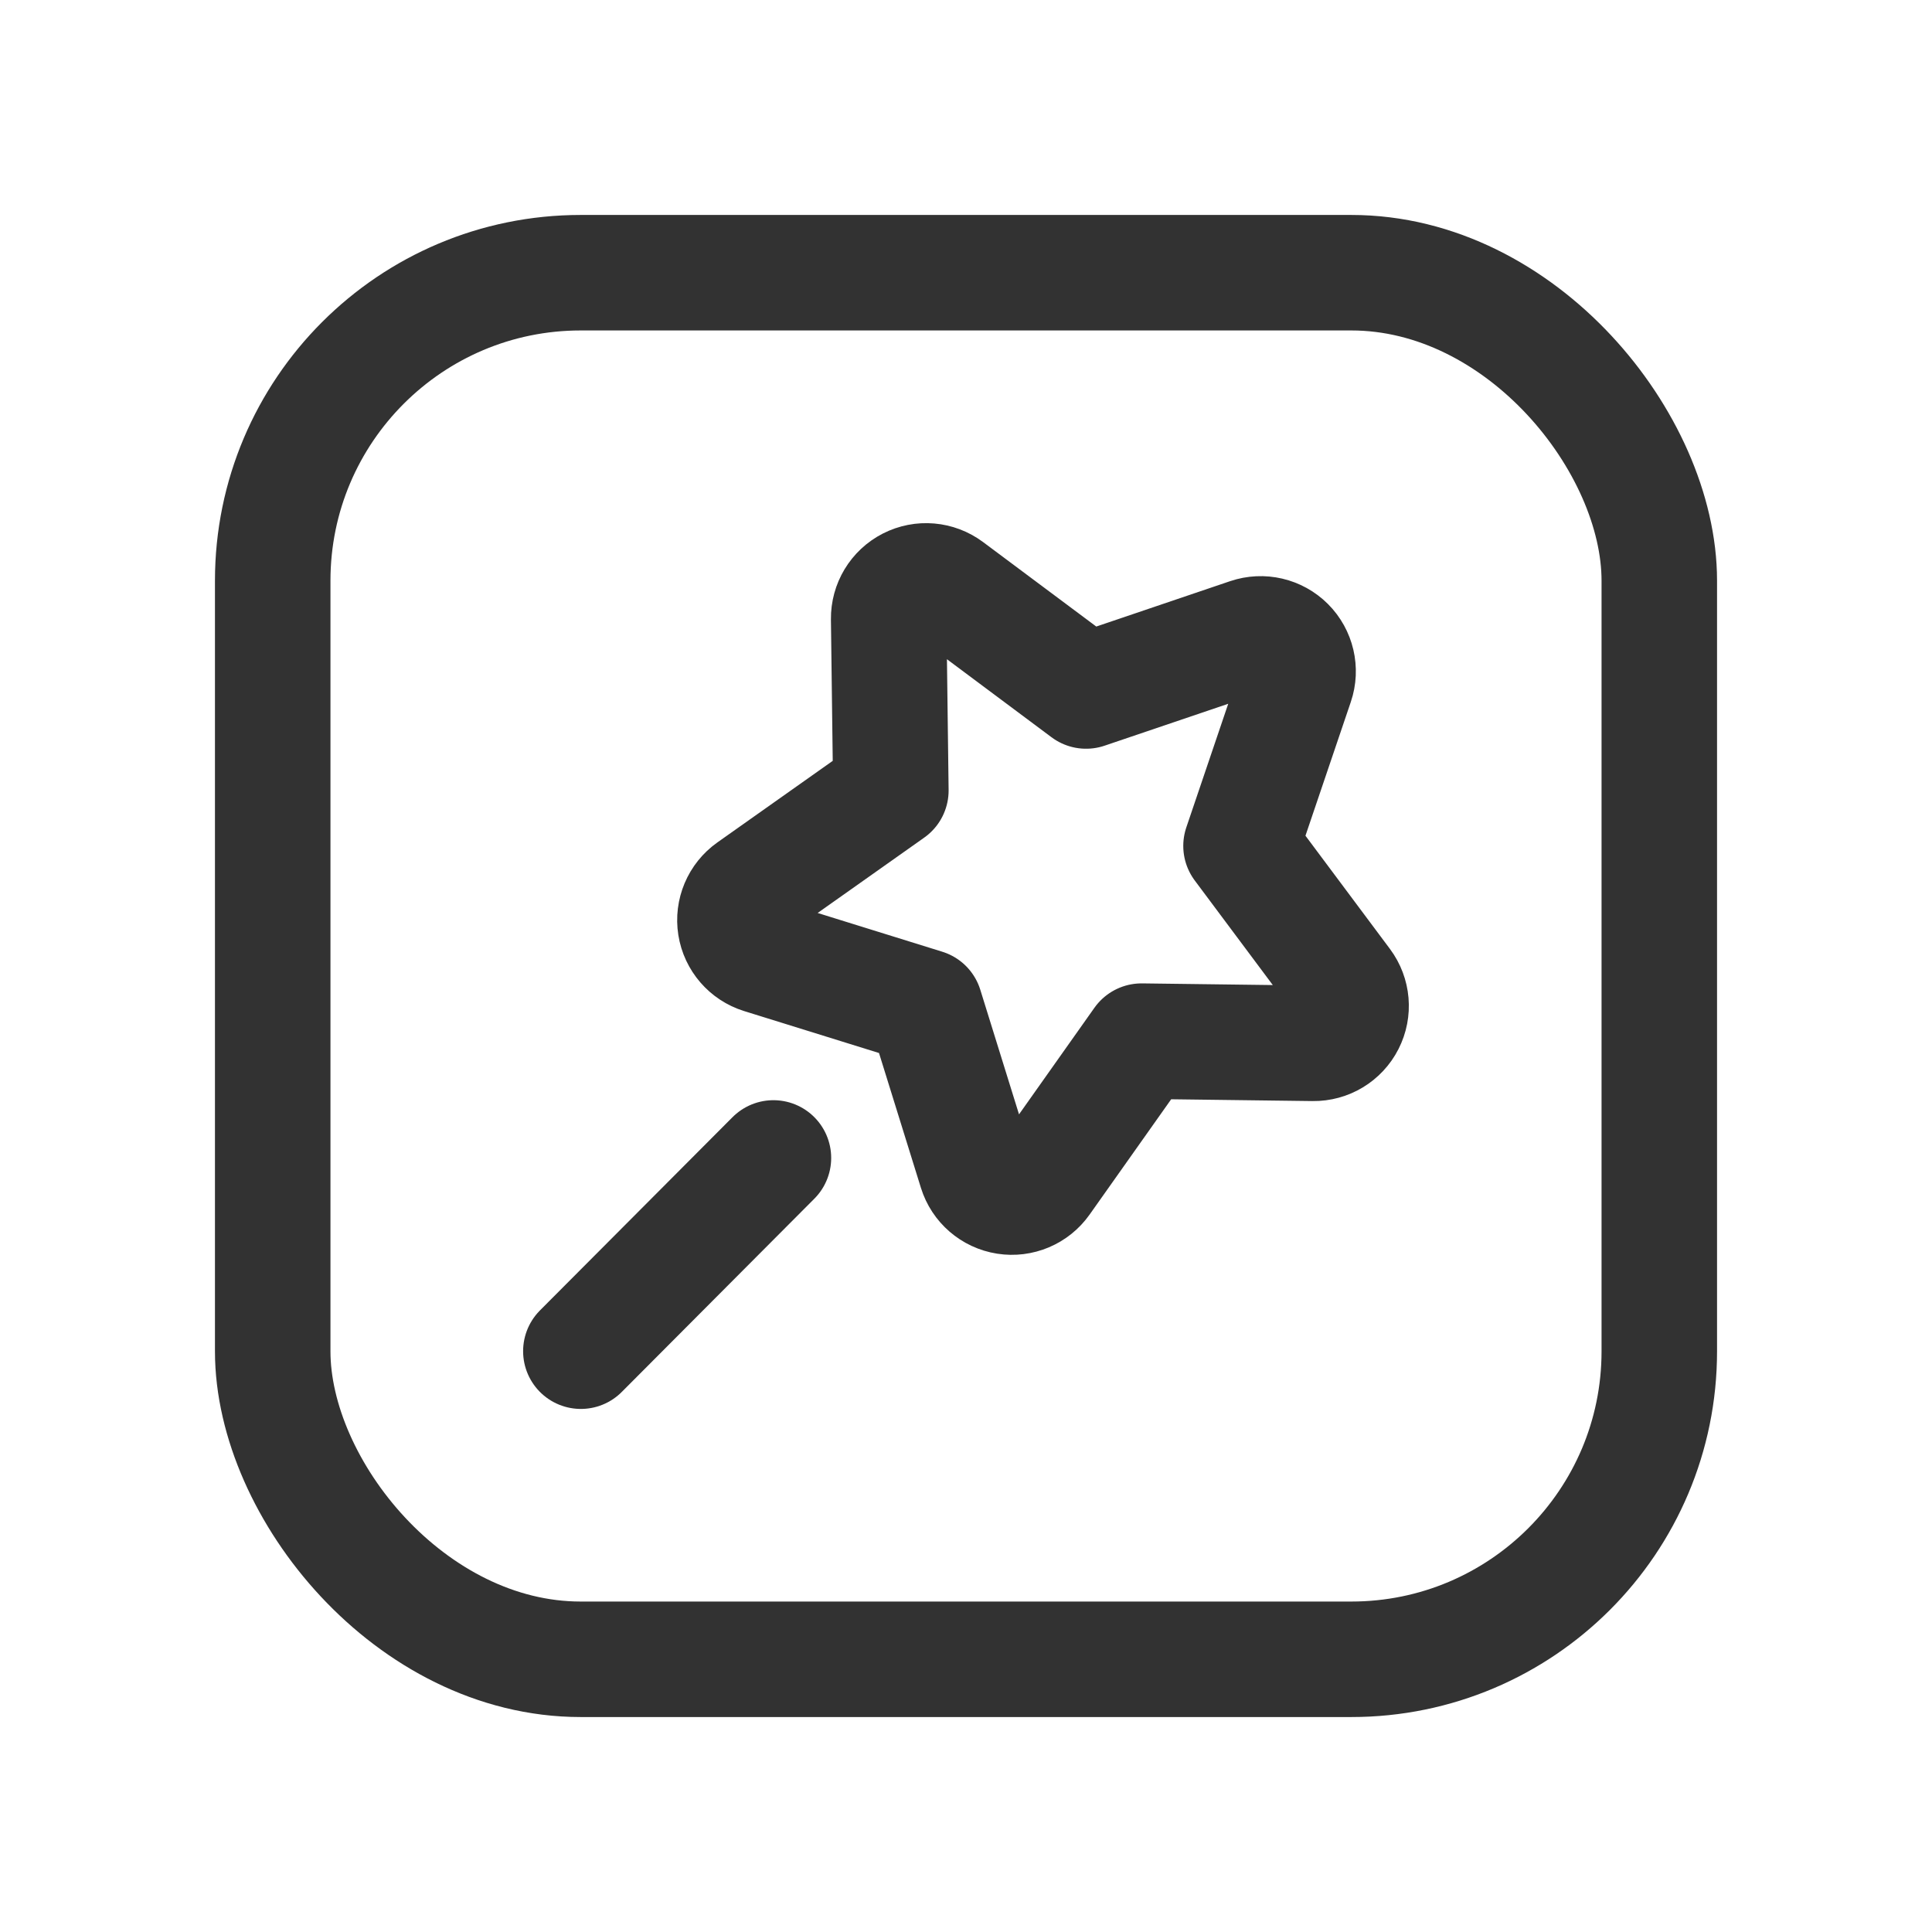 <?xml version="1.0" encoding="UTF-8"?>
<svg width="46px" height="46px" viewBox="0 0 46 46" version="1.1" xmlns="http://www.w3.org/2000/svg" xmlns:xlink="http://www.w3.org/1999/xlink">
    <title>Design, Tools/magic-wand 2</title>
    <defs>
        <filter id="filter-1">
            <feColorMatrix in="SourceGraphic" type="matrix" values="0 0 0 0 0 0 0 0 0 0 0 0 0 0 0 0 0 0 1 0"></feColorMatrix>
        </filter>
    </defs>
    <g id="页面-1" stroke="none" stroke-width="1" fill="none" fill-rule="evenodd">
        <g id="Design,-Tools/magic-wand-2" transform="translate(-1721, -51)" filter="url(#filter-1)">
            <g transform="translate(1722, 52)">
                <g id="Design,-Tools/magic-wand" transform="translate(-1, -1)">
                    <g id="Group" transform="translate(0.991, 0.991)">
                        <rect id="Rectangle" stroke="#323232" stroke-width="2.75" stroke-linecap="round" stroke-linejoin="round" x="5.502" y="5.502" width="33.014" height="33.014" rx="7.333"></rect>
                        <line x1="17.424" y1="26.579" x2="12.839" y2="31.18" id="Path" stroke="#323232" stroke-width="2.75" stroke-linecap="round" stroke-linejoin="round"></line>
                        <path d="M22.249,26.884 L21.036,22.982 L17.134,21.769 C16.81,21.668 16.571,21.392 16.518,21.057 C16.465,20.721 16.607,20.385 16.884,20.189 L20.22,17.83 L20.168,13.744 C20.164,13.404 20.352,13.092 20.655,12.937 C20.957,12.783 21.321,12.814 21.593,13.017 L24.868,15.461 L28.738,14.149 C29.06,14.04 29.415,14.123 29.655,14.363 C29.895,14.603 29.978,14.959 29.869,15.28 L28.557,19.15 L31.001,22.425 C31.204,22.697 31.235,23.061 31.081,23.363 C30.927,23.666 30.614,23.855 30.274,23.85 L26.189,23.798 L23.829,27.134 C23.633,27.411 23.297,27.553 22.962,27.5 C22.626,27.447 22.35,27.208 22.249,26.884 L22.249,26.884 Z" id="Path" stroke="#323232" stroke-width="2.75" stroke-linecap="round" stroke-linejoin="round"></path>
                        <polygon id="Path" points="0 0 44.018 0 44.018 44.018 0 44.018"></polygon>
                    </g>
                </g>
            </g>
        </g>
    </g>
</svg>